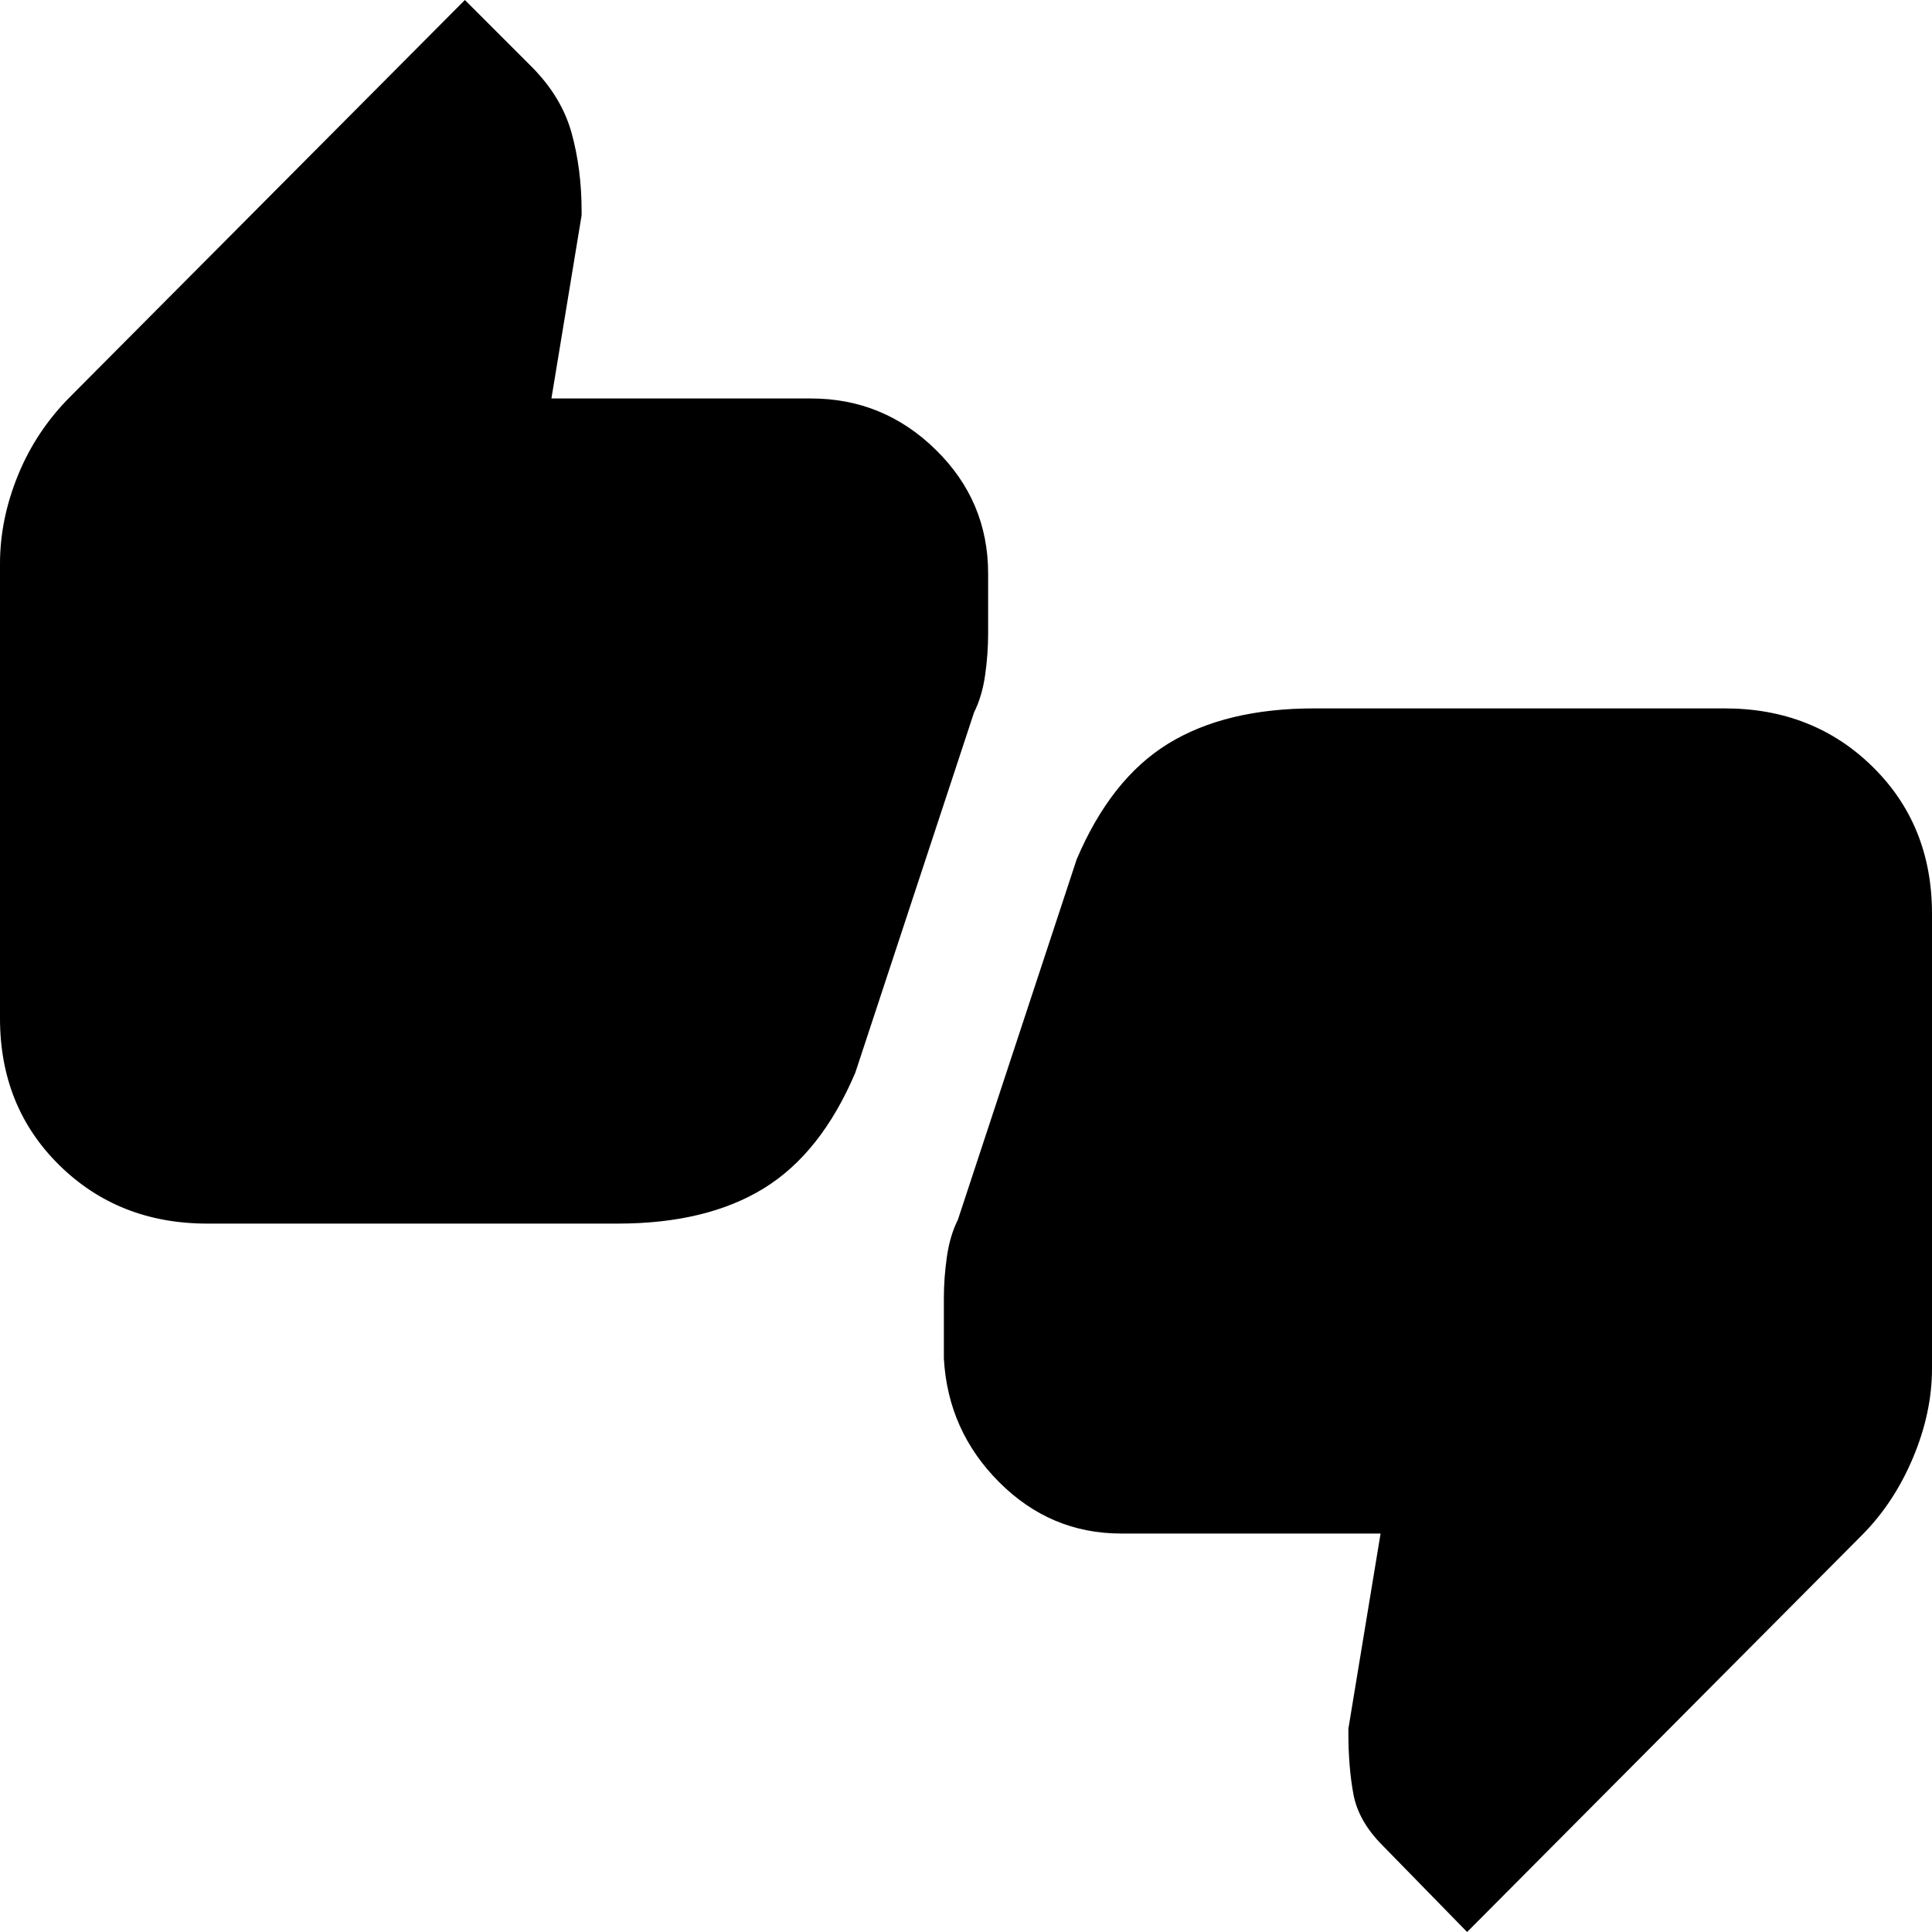 <svg xmlns="http://www.w3.org/2000/svg" height="20" viewBox="0 -960 960 960" width="20"><path d="M103-352q-44 0-73.5-29T0-454v-226q0-22 9-44t26-39l196-197 33 33q15 15 20 33t5 39v2l-15 91h129q36 0 62 25.5t26 61.5v30q0 10-1.5 20.5T484-606l-59 179q-17 40-45.5 57.5T307-352H103ZM729 0l-42-43q-12-12-14.5-25.5T670-99v-2l16-97H557q-35 0-60.5-25.5T469-285v-30q0-10 1.5-20.5T476-354l59-179q17-40 45.5-57.5T653-608h204q44 0 73.5 29t29.5 73v226q0 22-9.5 44.5T925-197L729 0Z"/></svg>